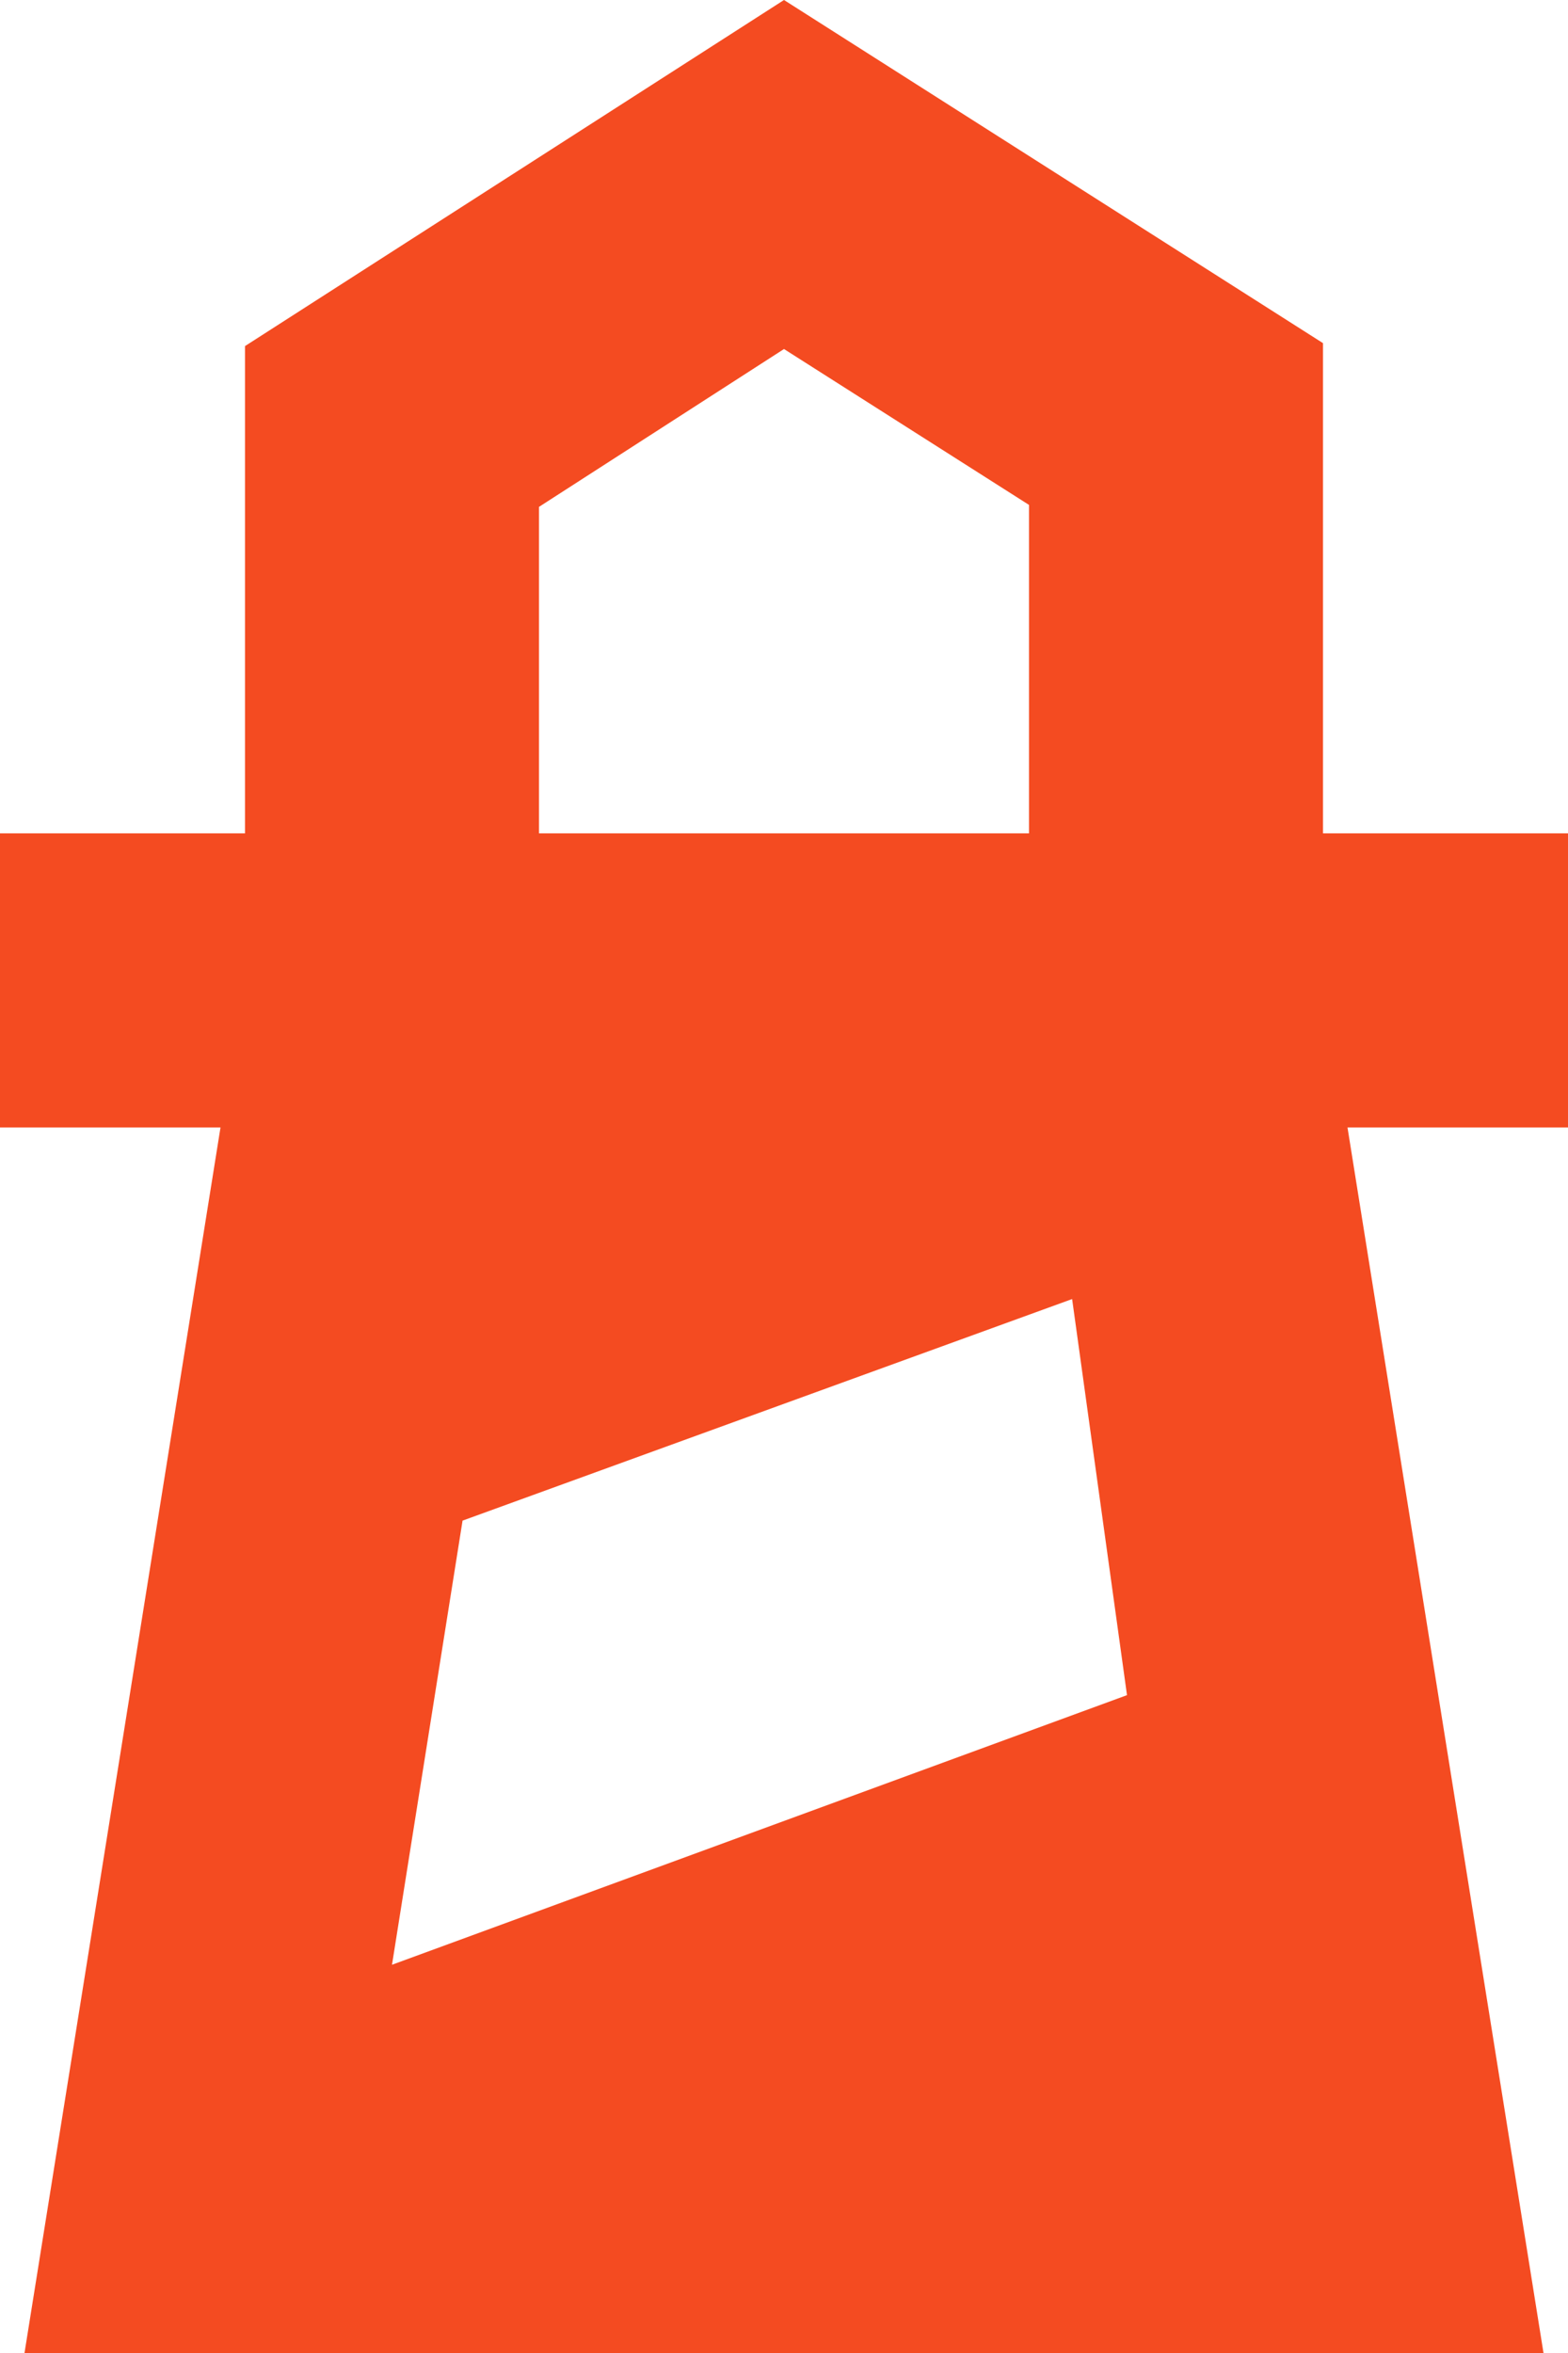 <svg fill="#F44B21" role="img" viewBox="0 0 16 24" xmlns="http://www.w3.org/2000/svg"><title>Lighthouse</title><path d="M8 0l5.5 3.5v5H16v3h-2.25l2 12.5H0.25l2-12.5H0v-3h2.5V3.53z m2.94 13.25l-6.22 2.26L4 20.04l7.5-2.75zM8 3.56L5.5 5.17V8.5h5V5.15Z"/></svg>